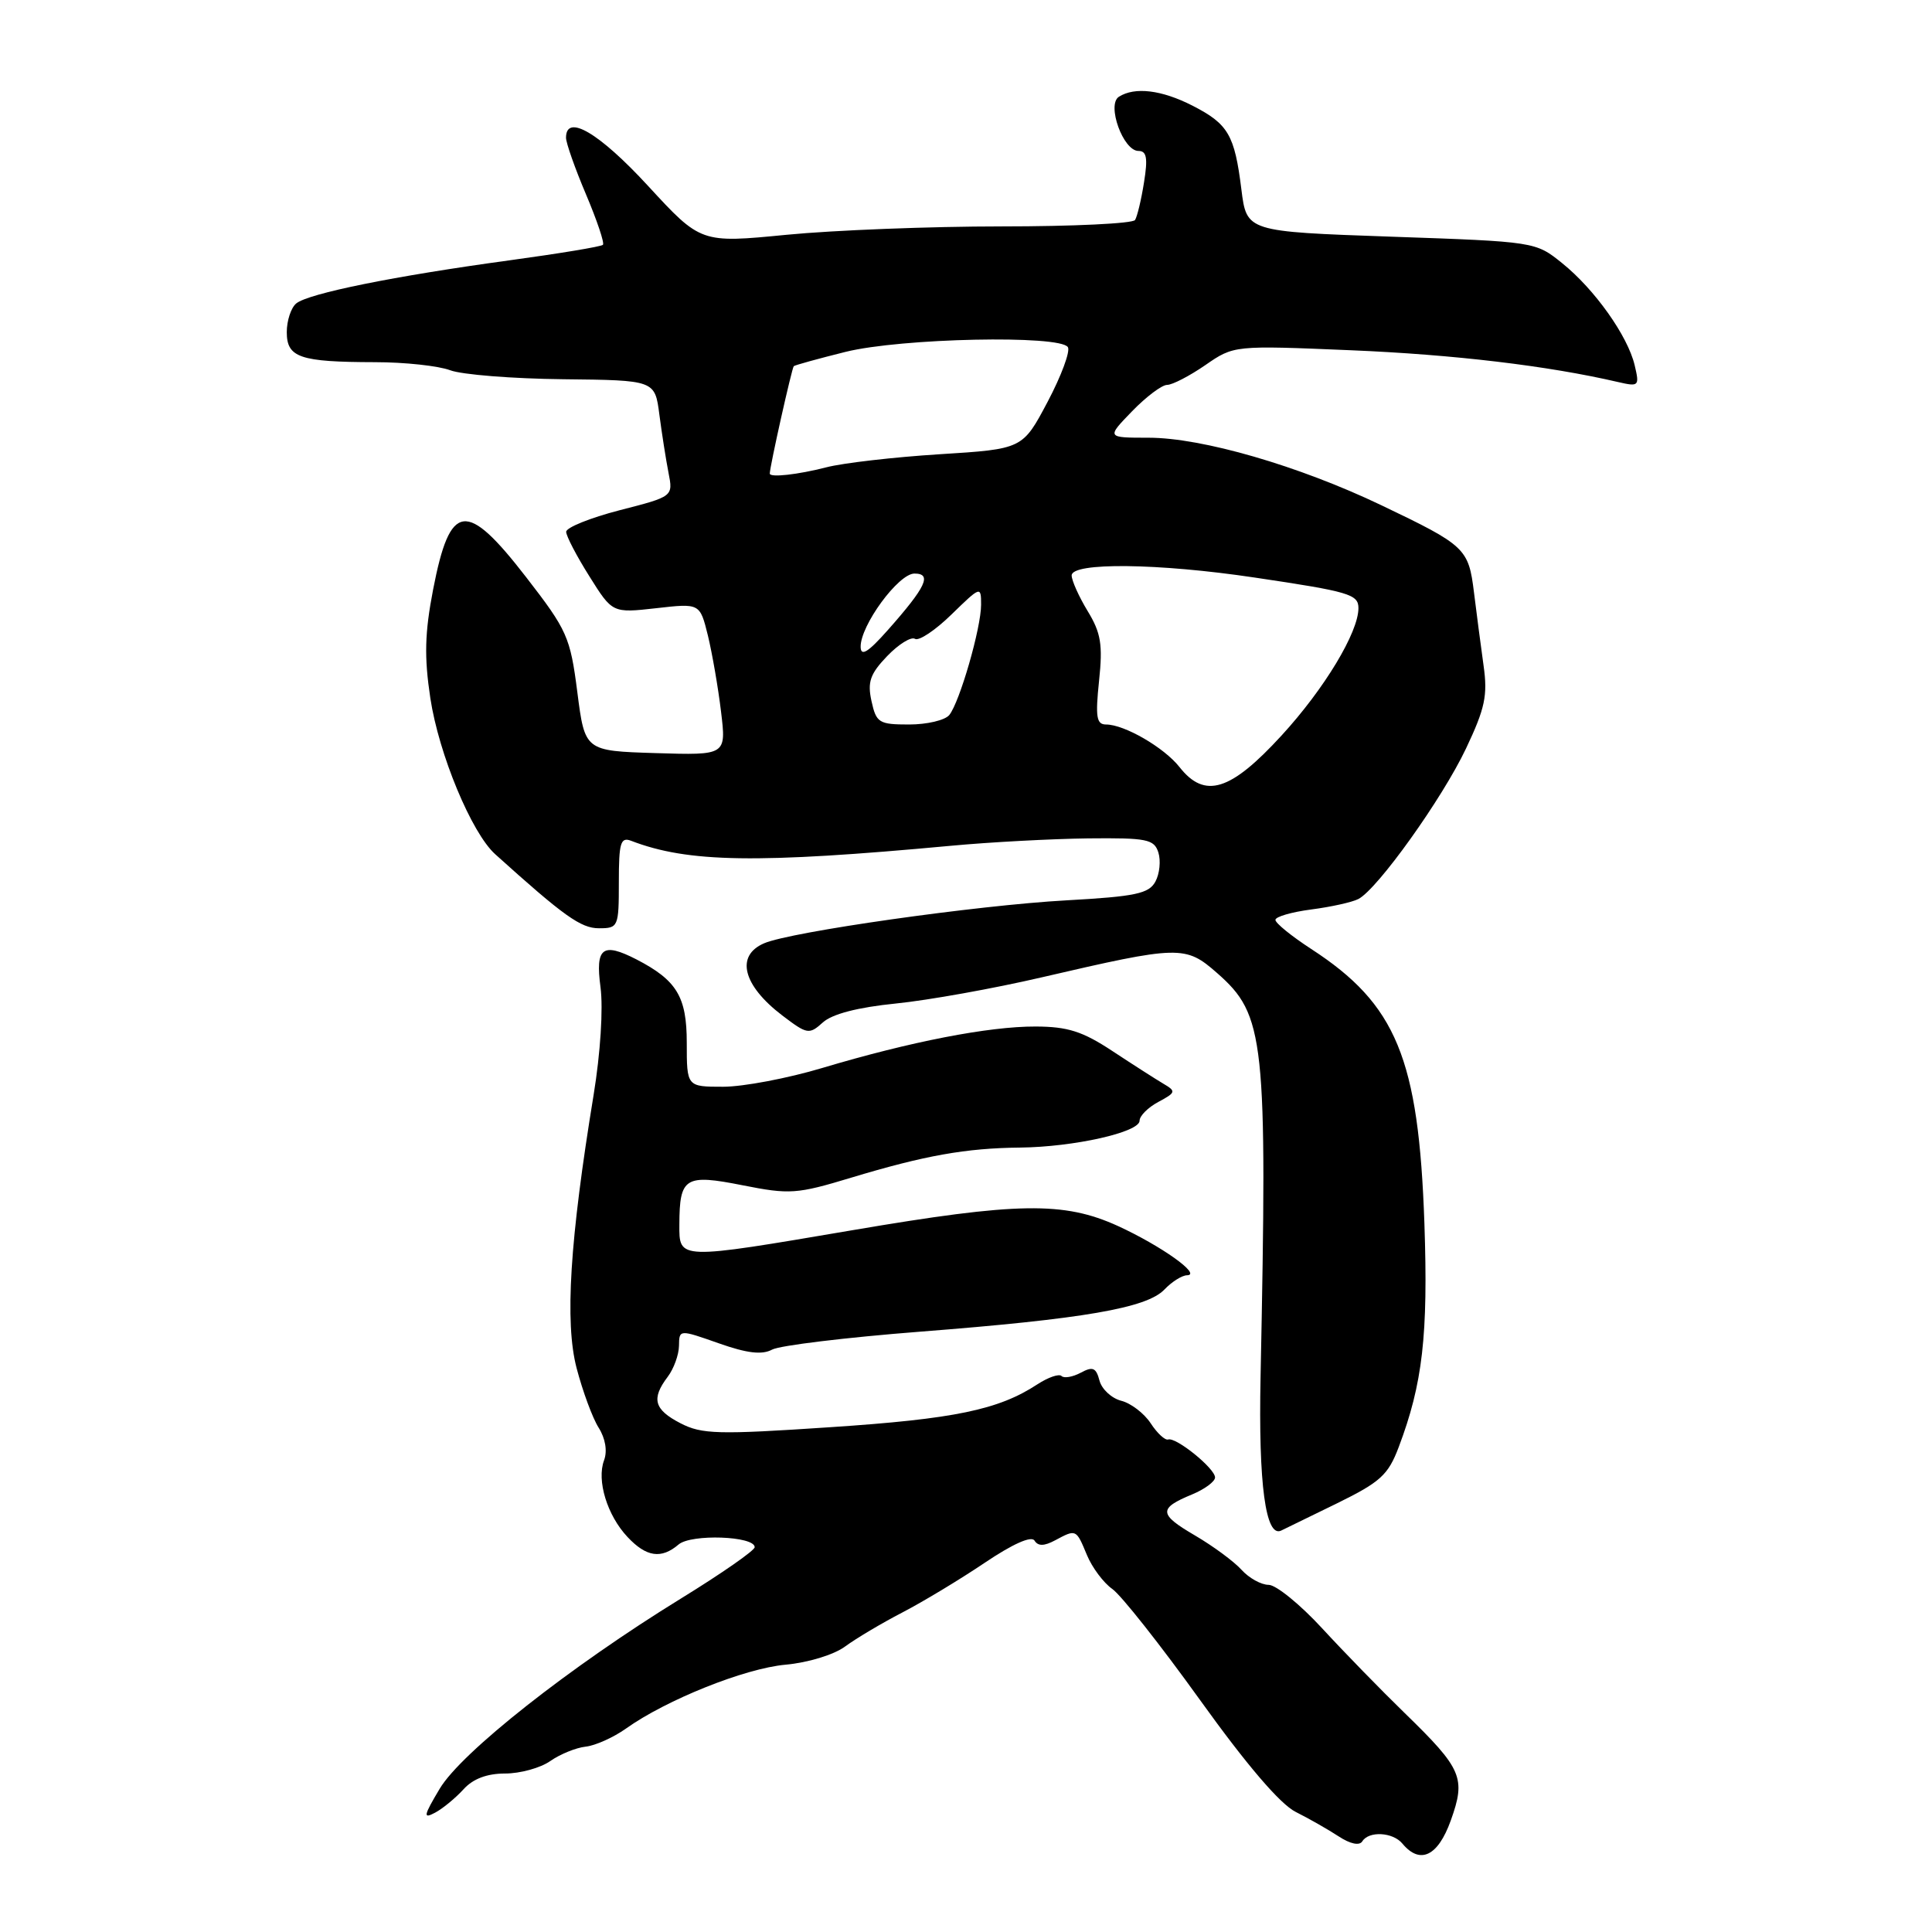 <?xml version="1.0" encoding="UTF-8" standalone="no"?>
<!DOCTYPE svg PUBLIC "-//W3C//DTD SVG 1.1//EN" "http://www.w3.org/Graphics/SVG/1.1/DTD/svg11.dtd" >
<svg xmlns="http://www.w3.org/2000/svg" xmlns:xlink="http://www.w3.org/1999/xlink" version="1.1" viewBox="0 0 256 256">
 <g >
 <path fill="currentColor"
d=" M 192.23 241.24 C 194.26 235.58 193.76 234.41 186.14 227.00 C 183.02 223.97 178.09 218.91 175.18 215.75 C 172.27 212.59 169.08 210.00 168.10 210.00 C 167.11 210.00 165.50 209.10 164.51 208.01 C 163.52 206.91 160.74 204.86 158.33 203.45 C 153.52 200.64 153.47 199.87 157.98 198.01 C 159.64 197.32 161.00 196.31 161.00 195.77 C 161.00 194.58 155.84 190.40 154.79 190.74 C 154.38 190.88 153.33 189.91 152.47 188.59 C 151.60 187.27 149.85 185.93 148.57 185.61 C 147.29 185.28 145.99 184.08 145.69 182.94 C 145.24 181.22 144.80 181.03 143.21 181.89 C 142.14 182.46 140.99 182.66 140.66 182.33 C 140.33 182.00 138.89 182.50 137.46 183.43 C 132.31 186.81 126.47 188.02 110.04 189.11 C 95.12 190.11 93.00 190.05 90.17 188.59 C 86.67 186.78 86.27 185.35 88.47 182.44 C 89.28 181.37 89.95 179.52 89.97 178.32 C 90.00 176.15 90.00 176.15 95.23 177.99 C 98.99 179.32 100.97 179.55 102.31 178.83 C 103.34 178.28 112.12 177.22 121.84 176.46 C 143.58 174.77 151.94 173.33 154.29 170.87 C 155.27 169.84 156.62 168.99 157.29 168.98 C 159.29 168.94 153.86 165.08 148.13 162.45 C 140.97 159.19 134.86 159.28 113.00 163.00 C 89.75 166.95 90.00 166.96 90.02 162.25 C 90.04 155.99 90.77 155.54 98.42 157.06 C 104.63 158.29 105.58 158.23 112.78 156.05 C 122.51 153.11 128.00 152.13 135.17 152.06 C 142.30 151.98 151.00 150.03 151.00 148.50 C 151.00 147.86 152.12 146.74 153.49 146.01 C 155.82 144.76 155.86 144.60 154.14 143.59 C 153.13 142.99 150.10 141.05 147.40 139.27 C 143.45 136.66 141.47 136.03 137.21 136.02 C 131.02 136.00 120.64 138.02 108.96 141.51 C 104.39 142.88 98.48 144.00 95.82 144.00 C 91.00 144.00 91.00 144.00 91.00 138.17 C 91.00 132.07 89.68 129.89 84.32 127.12 C 79.83 124.82 78.87 125.56 79.57 130.81 C 79.94 133.62 79.56 139.56 78.66 145.06 C 75.50 164.34 74.82 175.21 76.40 181.27 C 77.20 184.33 78.51 187.89 79.32 189.17 C 80.22 190.60 80.50 192.27 80.04 193.50 C 79.04 196.17 80.45 200.79 83.15 203.66 C 85.64 206.32 87.63 206.61 89.92 204.65 C 91.59 203.23 100.00 203.53 100.00 205.01 C 100.00 205.45 95.61 208.50 90.25 211.80 C 75.51 220.87 61.13 232.20 58.26 237.02 C 56.12 240.61 56.03 241.05 57.65 240.19 C 58.68 239.64 60.37 238.24 61.42 237.09 C 62.67 235.70 64.53 235.00 66.93 235.00 C 68.92 235.00 71.62 234.26 72.91 233.35 C 74.21 232.44 76.32 231.58 77.60 231.44 C 78.89 231.30 81.29 230.22 82.95 229.04 C 88.30 225.23 98.68 221.07 104.09 220.58 C 107.08 220.31 110.51 219.26 111.98 218.17 C 113.42 217.11 116.83 215.08 119.55 213.67 C 122.27 212.26 127.18 209.30 130.46 207.09 C 134.20 204.57 136.67 203.47 137.08 204.14 C 137.55 204.89 138.35 204.88 139.81 204.10 C 142.61 202.60 142.59 202.60 144.02 206.04 C 144.71 207.71 146.23 209.74 147.39 210.55 C 148.55 211.36 153.78 217.98 159.01 225.26 C 165.19 233.87 169.63 239.06 171.69 240.09 C 173.43 240.96 175.99 242.42 177.38 243.33 C 178.92 244.34 180.13 244.59 180.51 243.99 C 181.37 242.59 184.56 242.76 185.82 244.28 C 188.16 247.10 190.53 245.97 192.23 241.24 Z  M 177.12 199.22 C 182.91 196.38 183.94 195.45 185.34 191.74 C 188.51 183.35 189.25 176.93 188.74 162.08 C 187.98 140.25 185.03 133.08 173.75 125.75 C 171.14 124.05 169.00 122.32 169.00 121.89 C 169.00 121.47 171.14 120.85 173.75 120.51 C 176.36 120.17 179.18 119.55 180.00 119.12 C 182.55 117.79 191.10 105.83 194.25 99.19 C 196.78 93.85 197.14 92.15 196.58 88.19 C 196.22 85.61 195.65 81.25 195.31 78.50 C 194.59 72.66 194.19 72.28 183.00 66.93 C 172.07 61.71 159.28 58.00 152.19 58.00 C 146.61 58.00 146.61 58.00 150.00 54.50 C 151.87 52.57 153.96 51.00 154.65 51.00 C 155.34 51.00 157.62 49.82 159.71 48.38 C 163.50 45.76 163.50 45.76 179.00 46.41 C 192.65 46.98 205.15 48.47 214.39 50.62 C 217.17 51.26 217.26 51.17 216.60 48.39 C 215.68 44.50 211.29 38.32 206.98 34.86 C 203.47 32.03 203.41 32.02 184.33 31.36 C 165.19 30.69 165.19 30.69 164.49 25.10 C 163.59 17.86 162.75 16.43 158.01 14.00 C 153.91 11.91 150.37 11.48 148.26 12.82 C 146.61 13.86 148.82 20.00 150.85 20.00 C 151.94 20.00 152.11 20.93 151.59 24.15 C 151.23 26.44 150.69 28.69 150.40 29.15 C 150.12 29.62 142.17 30.00 132.74 30.00 C 123.32 30.00 110.49 30.50 104.23 31.11 C 92.86 32.22 92.86 32.22 85.85 24.61 C 79.37 17.58 75.00 15.02 75.00 18.25 C 75.00 18.94 76.19 22.32 77.65 25.76 C 79.11 29.21 80.12 32.21 79.89 32.44 C 79.66 32.68 74.07 33.60 67.48 34.50 C 52.29 36.57 40.86 38.88 39.25 40.21 C 38.56 40.78 38.00 42.49 38.00 44.01 C 38.00 47.38 39.72 47.97 49.68 47.99 C 53.64 47.99 58.12 48.48 59.65 49.06 C 61.18 49.64 67.91 50.18 74.61 50.25 C 86.78 50.38 86.78 50.38 87.37 54.94 C 87.70 57.45 88.24 60.91 88.58 62.64 C 89.20 65.79 89.20 65.79 82.10 67.61 C 78.19 68.62 75.01 69.91 75.02 70.47 C 75.03 71.04 76.41 73.69 78.10 76.37 C 81.15 81.24 81.15 81.24 86.95 80.59 C 92.74 79.93 92.74 79.93 93.80 84.21 C 94.37 86.57 95.16 91.11 95.54 94.29 C 96.24 100.08 96.24 100.08 86.87 99.79 C 77.50 99.50 77.50 99.50 76.50 91.72 C 75.56 84.39 75.16 83.51 69.71 76.47 C 61.77 66.21 59.64 66.50 57.39 78.11 C 56.28 83.88 56.20 87.04 57.02 92.50 C 58.14 99.91 62.48 110.37 65.62 113.19 C 74.72 121.40 76.97 123.00 79.36 123.00 C 81.92 123.00 82.00 122.83 82.00 116.89 C 82.00 111.66 82.23 110.88 83.63 111.41 C 91.17 114.31 100.31 114.45 126.00 112.07 C 131.22 111.58 139.41 111.15 144.18 111.09 C 151.98 111.01 152.93 111.20 153.49 112.96 C 153.83 114.04 153.66 115.77 153.10 116.81 C 152.24 118.41 150.48 118.79 141.30 119.30 C 129.40 119.96 104.79 123.46 101.25 124.99 C 97.43 126.63 98.42 130.56 103.65 134.55 C 106.96 137.07 107.22 137.11 109.03 135.48 C 110.26 134.36 113.65 133.48 118.71 132.97 C 123.00 132.54 131.68 130.98 138.00 129.51 C 156.32 125.26 157.07 125.24 161.28 128.94 C 167.61 134.50 167.94 137.62 167.03 182.50 C 166.74 196.66 167.70 203.78 169.76 202.81 C 170.17 202.62 173.48 201.00 177.12 199.22 Z  M 156.29 101.64 C 154.25 99.05 148.99 96.00 146.56 96.00 C 145.29 96.00 145.13 95.01 145.63 90.22 C 146.14 85.41 145.88 83.86 144.12 80.97 C 142.96 79.06 142.01 76.94 142.00 76.25 C 142.00 74.49 153.48 74.62 166.26 76.53 C 178.78 78.39 180.00 78.75 180.00 80.58 C 180.00 83.79 175.49 91.27 169.82 97.45 C 163.05 104.84 159.64 105.90 156.29 101.64 Z  M 115.48 92.91 C 114.92 90.37 115.29 89.30 117.55 86.94 C 119.07 85.36 120.73 84.33 121.24 84.65 C 121.76 84.97 123.94 83.51 126.09 81.41 C 129.93 77.67 130.00 77.64 130.00 80.12 C 130.00 83.22 127.16 93.05 125.78 94.75 C 125.21 95.44 122.82 96.00 120.46 96.00 C 116.47 96.00 116.11 95.78 115.48 92.91 Z  M 114.04 85.73 C 113.98 82.91 119.04 76.00 121.17 76.00 C 123.54 76.00 122.70 77.78 117.63 83.50 C 115.03 86.43 114.07 87.03 114.04 85.73 Z  M 102.00 62.75 C 102.00 61.83 104.93 48.75 105.18 48.52 C 105.36 48.37 108.45 47.52 112.06 46.62 C 119.42 44.80 140.48 44.36 141.50 46.00 C 141.84 46.54 140.63 49.81 138.81 53.25 C 135.50 59.50 135.50 59.50 124.50 60.19 C 118.45 60.57 111.70 61.35 109.50 61.92 C 105.73 62.89 102.00 63.31 102.00 62.75 Z "/>
</g>
</svg>